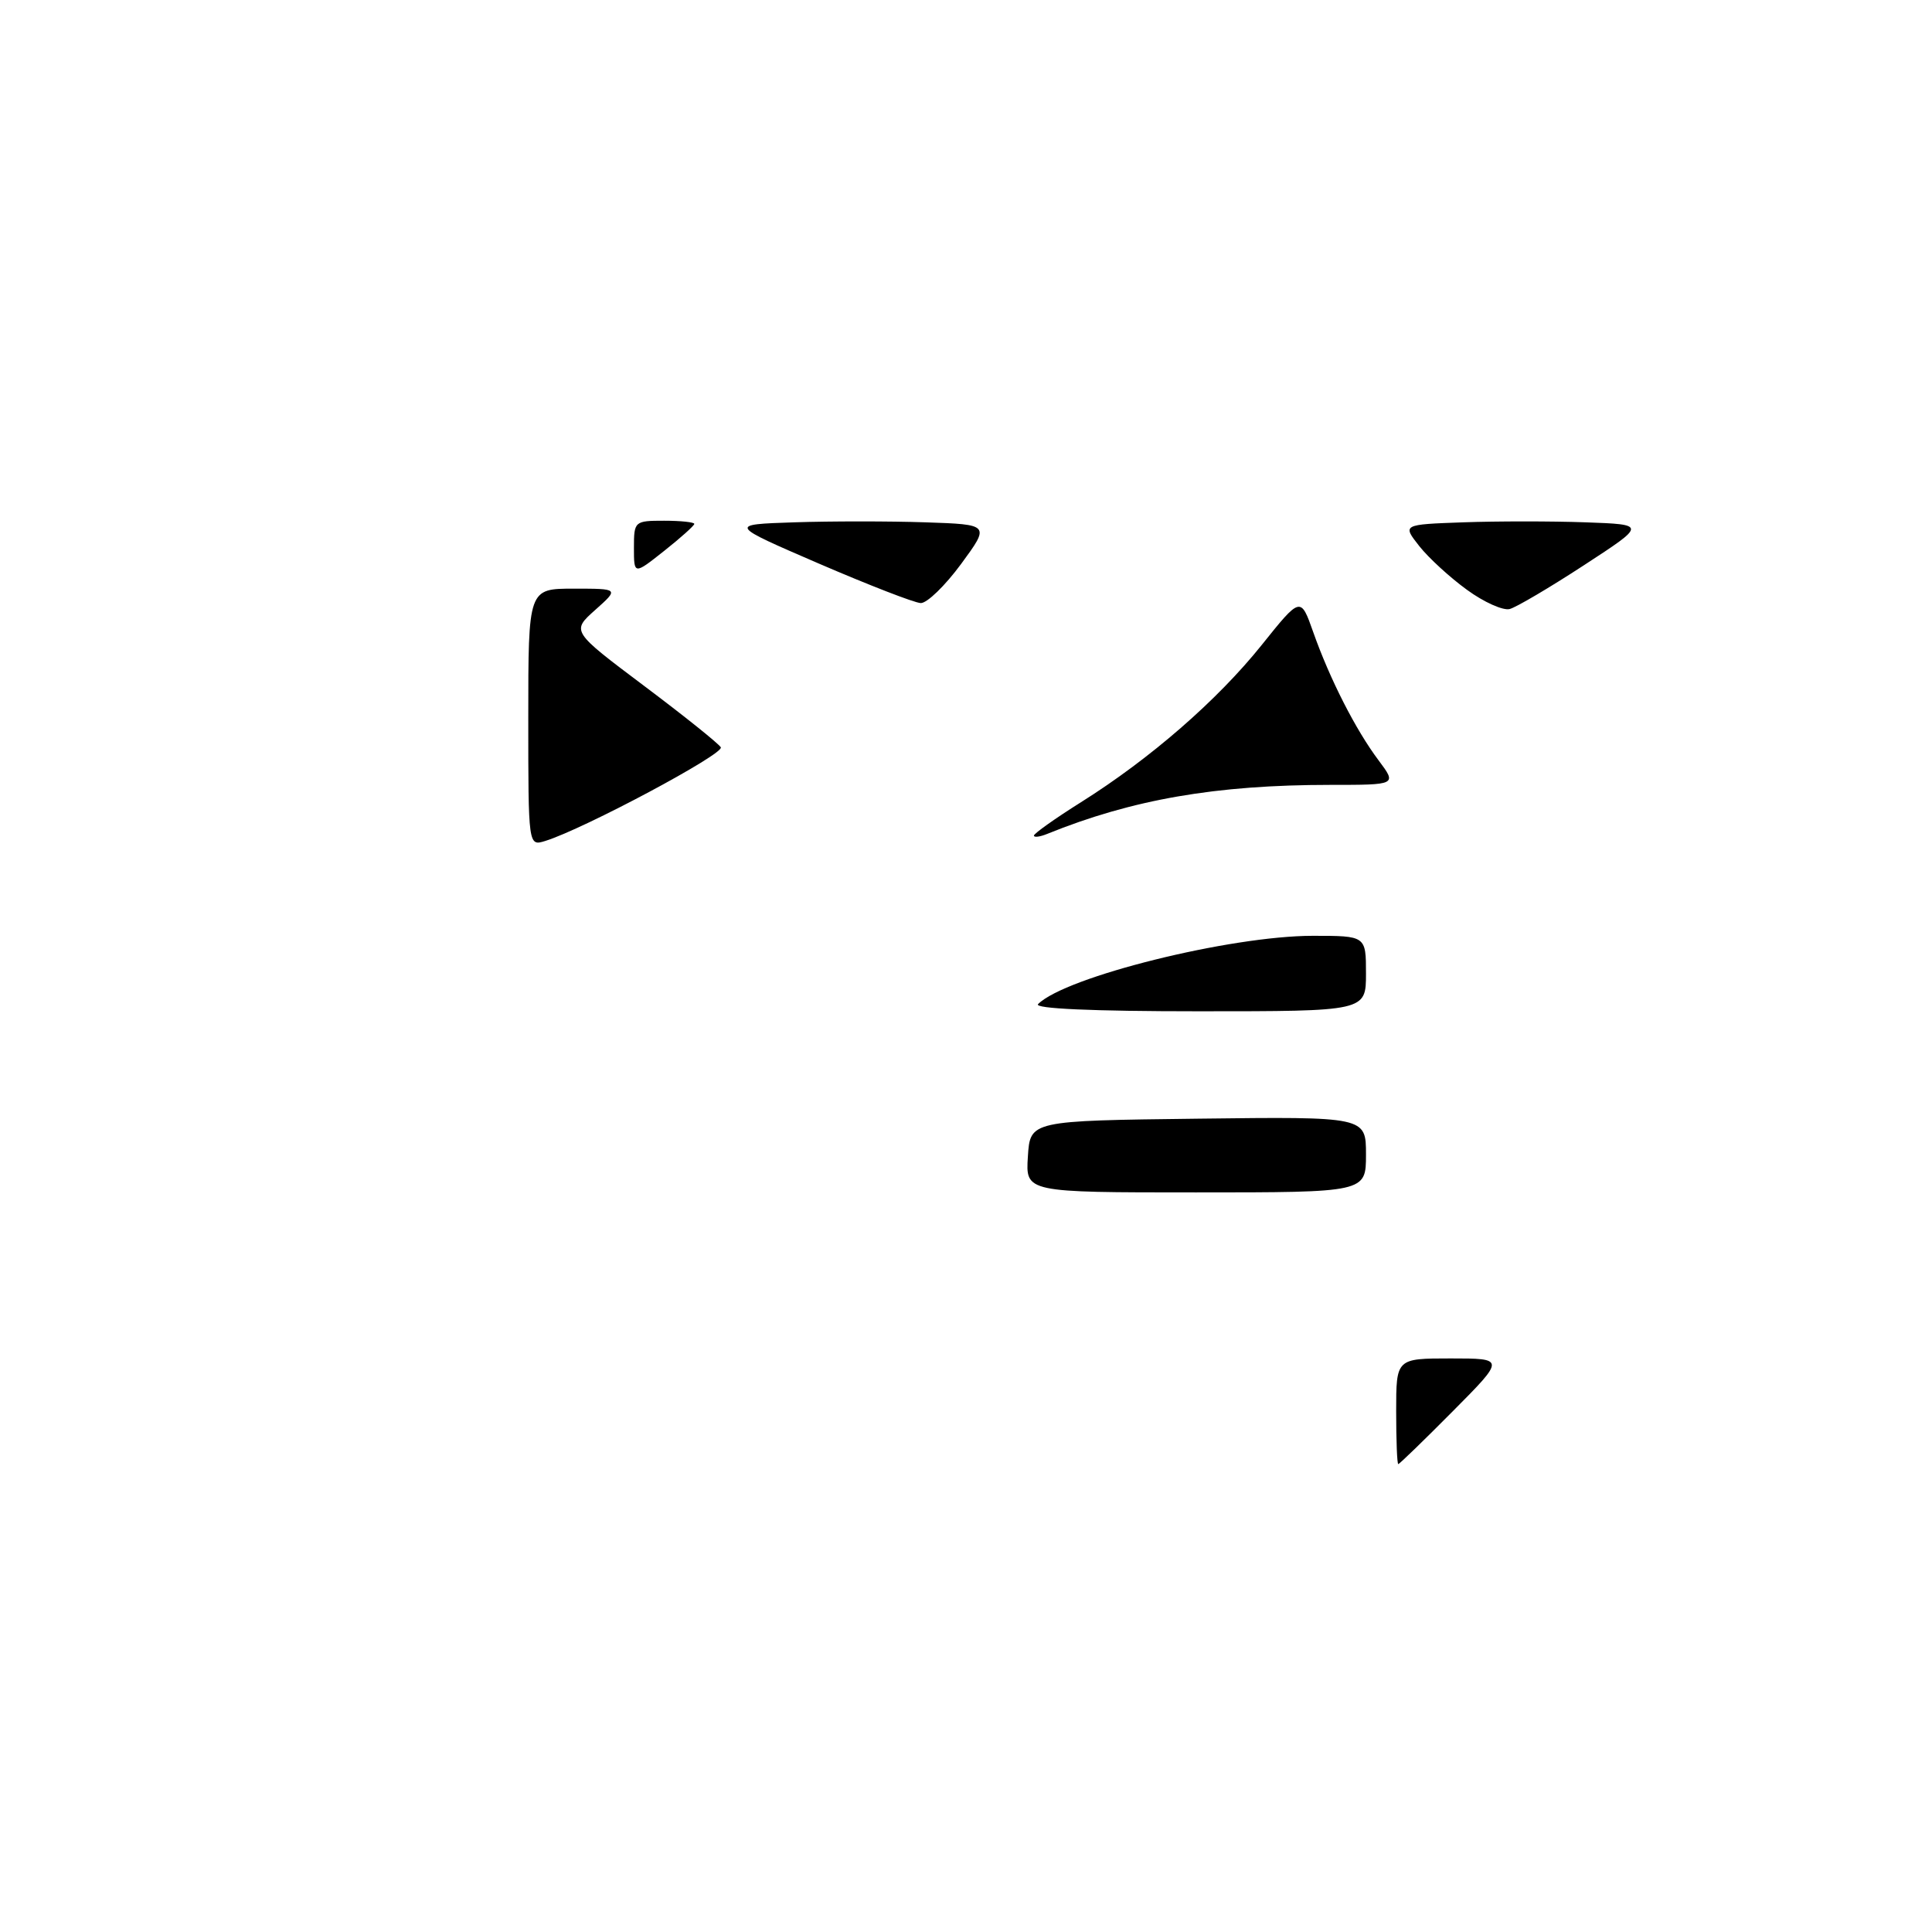 <?xml version="1.0" encoding="UTF-8" standalone="no"?>
<!DOCTYPE svg PUBLIC "-//W3C//DTD SVG 1.1//EN" "http://www.w3.org/Graphics/SVG/1.1/DTD/svg11.dtd" >
<svg xmlns="http://www.w3.org/2000/svg" xmlns:xlink="http://www.w3.org/1999/xlink" version="1.1" viewBox="0 0 256 256">
 <g >
 <path fill="currentColor"
d=" M 185.00 187.00 C 185.00 180.00 185.00 180.00 192.22 180.00 C 199.45 180.00 199.45 180.00 192.50 187.00 C 188.68 190.85 185.43 194.00 185.28 194.00 C 185.12 194.00 185.00 190.85 185.00 187.00 Z  M 136.20 153.25 C 136.50 148.50 136.50 148.50 158.75 148.23 C 181.00 147.96 181.00 147.96 181.00 152.98 C 181.00 158.00 181.00 158.00 158.45 158.00 C 135.89 158.00 135.89 158.00 136.20 153.25 Z  M 137.55 133.05 C 141.17 129.43 163.01 124.00 173.96 124.00 C 181.00 124.00 181.00 124.00 181.00 129.00 C 181.00 134.00 181.00 134.00 158.80 134.00 C 144.76 134.00 136.95 133.65 137.55 133.05 Z  M 70.00 95.07 C 70.00 78.00 70.00 78.00 76.02 78.00 C 82.03 78.00 82.03 78.00 78.87 80.82 C 75.71 83.64 75.71 83.64 85.33 90.87 C 90.62 94.84 95.20 98.51 95.51 99.02 C 96.04 99.87 77.35 109.85 72.25 111.43 C 70.00 112.13 70.00 112.13 70.00 95.07 Z  M 137.00 110.72 C 137.00 110.45 139.81 108.45 143.25 106.29 C 152.43 100.52 161.31 92.79 167.17 85.48 C 172.34 79.03 172.34 79.03 174.01 83.76 C 176.21 89.99 179.64 96.72 182.67 100.75 C 185.10 104.00 185.10 104.00 176.27 104.00 C 161.14 104.00 150.05 105.92 138.75 110.50 C 137.79 110.89 137.00 110.99 137.00 110.72 Z  M 194.39 78.16 C 192.15 76.54 189.30 73.93 188.06 72.36 C 185.81 69.50 185.81 69.50 193.91 69.21 C 198.36 69.05 205.64 69.05 210.08 69.21 C 218.16 69.50 218.16 69.50 209.89 74.89 C 205.34 77.86 200.91 80.47 200.04 80.70 C 199.17 80.93 196.62 79.79 194.39 78.16 Z  M 108.51 74.68 C 96.52 69.50 96.52 69.50 105.26 69.21 C 110.07 69.05 117.87 69.05 122.60 69.21 C 131.19 69.50 131.19 69.50 127.35 74.73 C 125.23 77.61 122.83 79.94 122.00 79.91 C 121.17 79.88 115.10 77.52 108.51 74.68 Z  M 84.00 72.58 C 84.00 69.07 84.08 69.00 88.00 69.00 C 90.20 69.00 92.00 69.19 92.00 69.42 C 92.00 69.64 90.20 71.26 88.00 73.00 C 84.00 76.17 84.00 76.17 84.00 72.58 Z "/>
</g>
</svg>